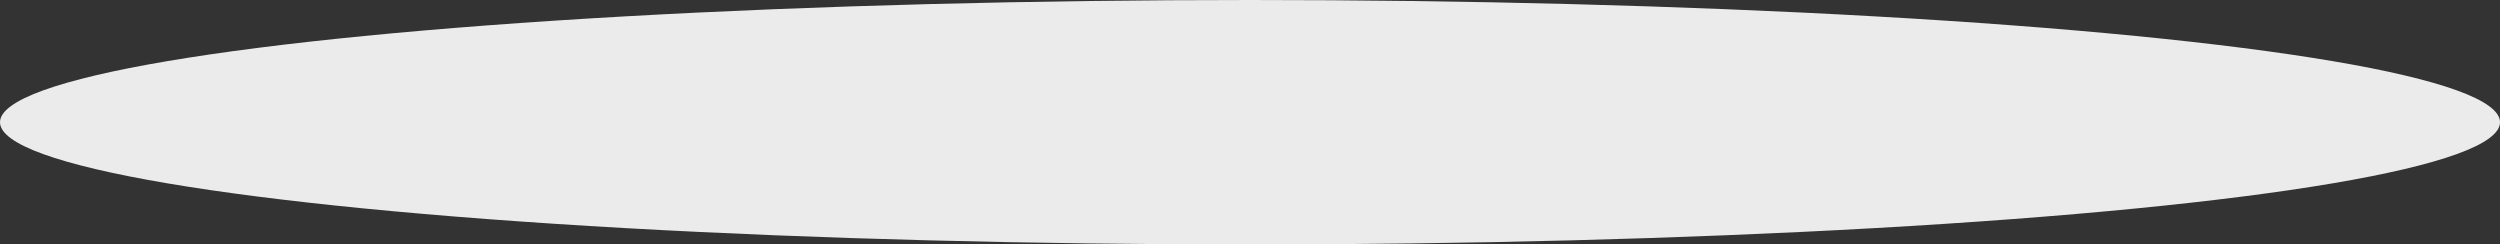 <?xml version="1.0" encoding="iso-8859-1"?>
<!-- Generator: Adobe Illustrator 25.4.1, SVG Export Plug-In . SVG Version: 6.00 Build 0)  -->
<svg version="1.1" xmlns="http://www.w3.org/2000/svg" xmlns:xlink="http://www.w3.org/1999/xlink" x="0px" y="0px"
	 viewBox="0 0 285.547 27.923" style="enable-background:new 0 0 285.547 27.923;" xml:space="preserve">
<rect x="0" y="0" width="285.547" height="27.923" fill="#333333" stroke="none"/>
<g id="shadow_x5F_small">
	<ellipse style="fill:#EBEBEB;" cx="142.774" cy="13.961" rx="142.774" ry="13.961"/>
</g>
<g id="Layer_1">
</g>
</svg>
